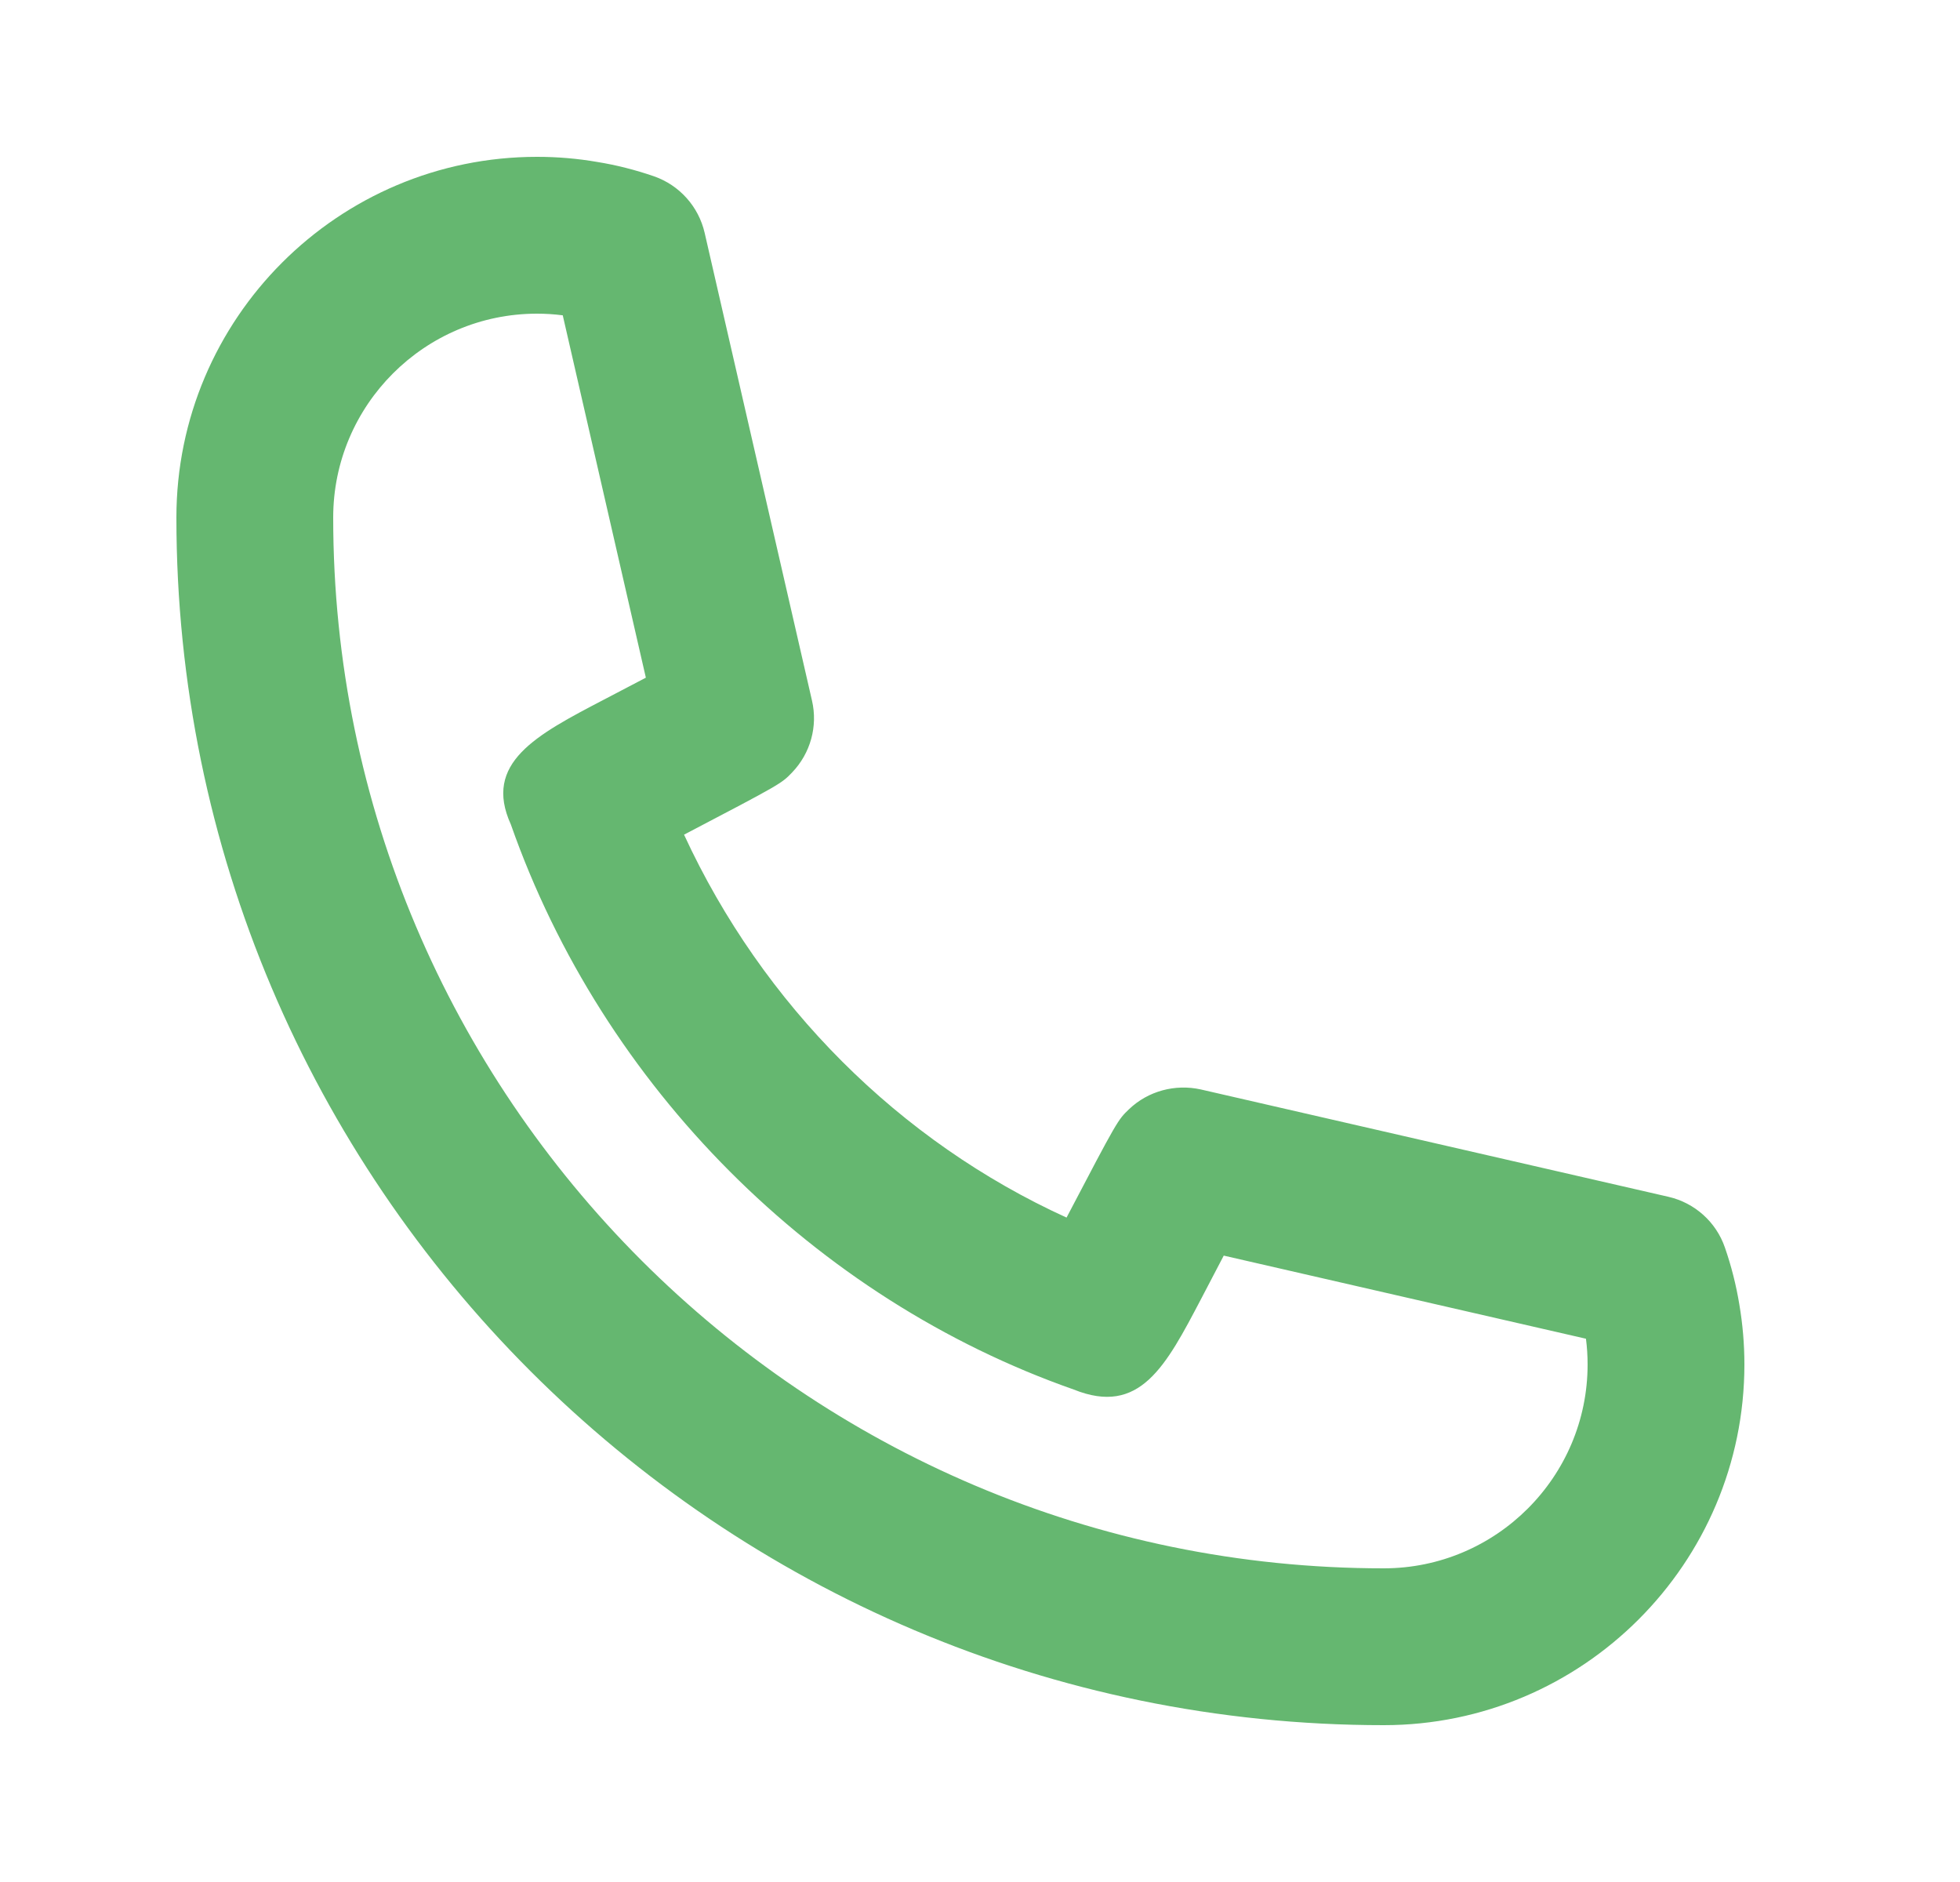 <svg width="25" height="24" viewBox="0 0 25 24" fill="none" xmlns="http://www.w3.org/2000/svg">
<path fill-rule="evenodd" clip-rule="evenodd" d="M6.85 4C5.416 4 4.25 5.166 4.25 6.6C4.25 13.988 10.261 20 17.65 20C19.083 20 20.25 18.834 20.25 17.4C20.25 17.289 20.243 17.18 20.229 17.072L15.609 16.012C15.517 16.188 15.416 16.379 15.324 16.557C14.868 17.427 14.538 18.059 13.696 17.72C10.39 16.56 7.691 13.86 6.516 10.514C6.159 9.729 6.839 9.373 7.701 8.923C7.876 8.831 8.065 8.732 8.238 8.642L7.178 4.021C7.067 4.007 6.959 4 6.85 4ZM17.65 22C9.158 22 2.25 15.092 2.25 6.6C2.25 4.063 4.313 2 6.85 2C7.11 2 7.367 2.022 7.616 2.065C7.859 2.104 8.103 2.166 8.341 2.248C8.666 2.361 8.911 2.634 8.988 2.97L10.357 8.934C10.433 9.262 10.338 9.606 10.104 9.85C9.968 9.992 9.965 9.995 8.725 10.644C9.729 12.818 11.474 14.557 13.604 15.527C14.254 14.286 14.258 14.282 14.4 14.146C14.644 13.912 14.99 13.821 15.316 13.893L21.281 15.262C21.616 15.339 21.889 15.583 22.001 15.908C22.083 16.144 22.145 16.388 22.186 16.639C22.228 16.886 22.25 17.142 22.25 17.4C22.25 19.937 20.186 22 17.65 22Z" fill="#65B770"/>
</svg>
